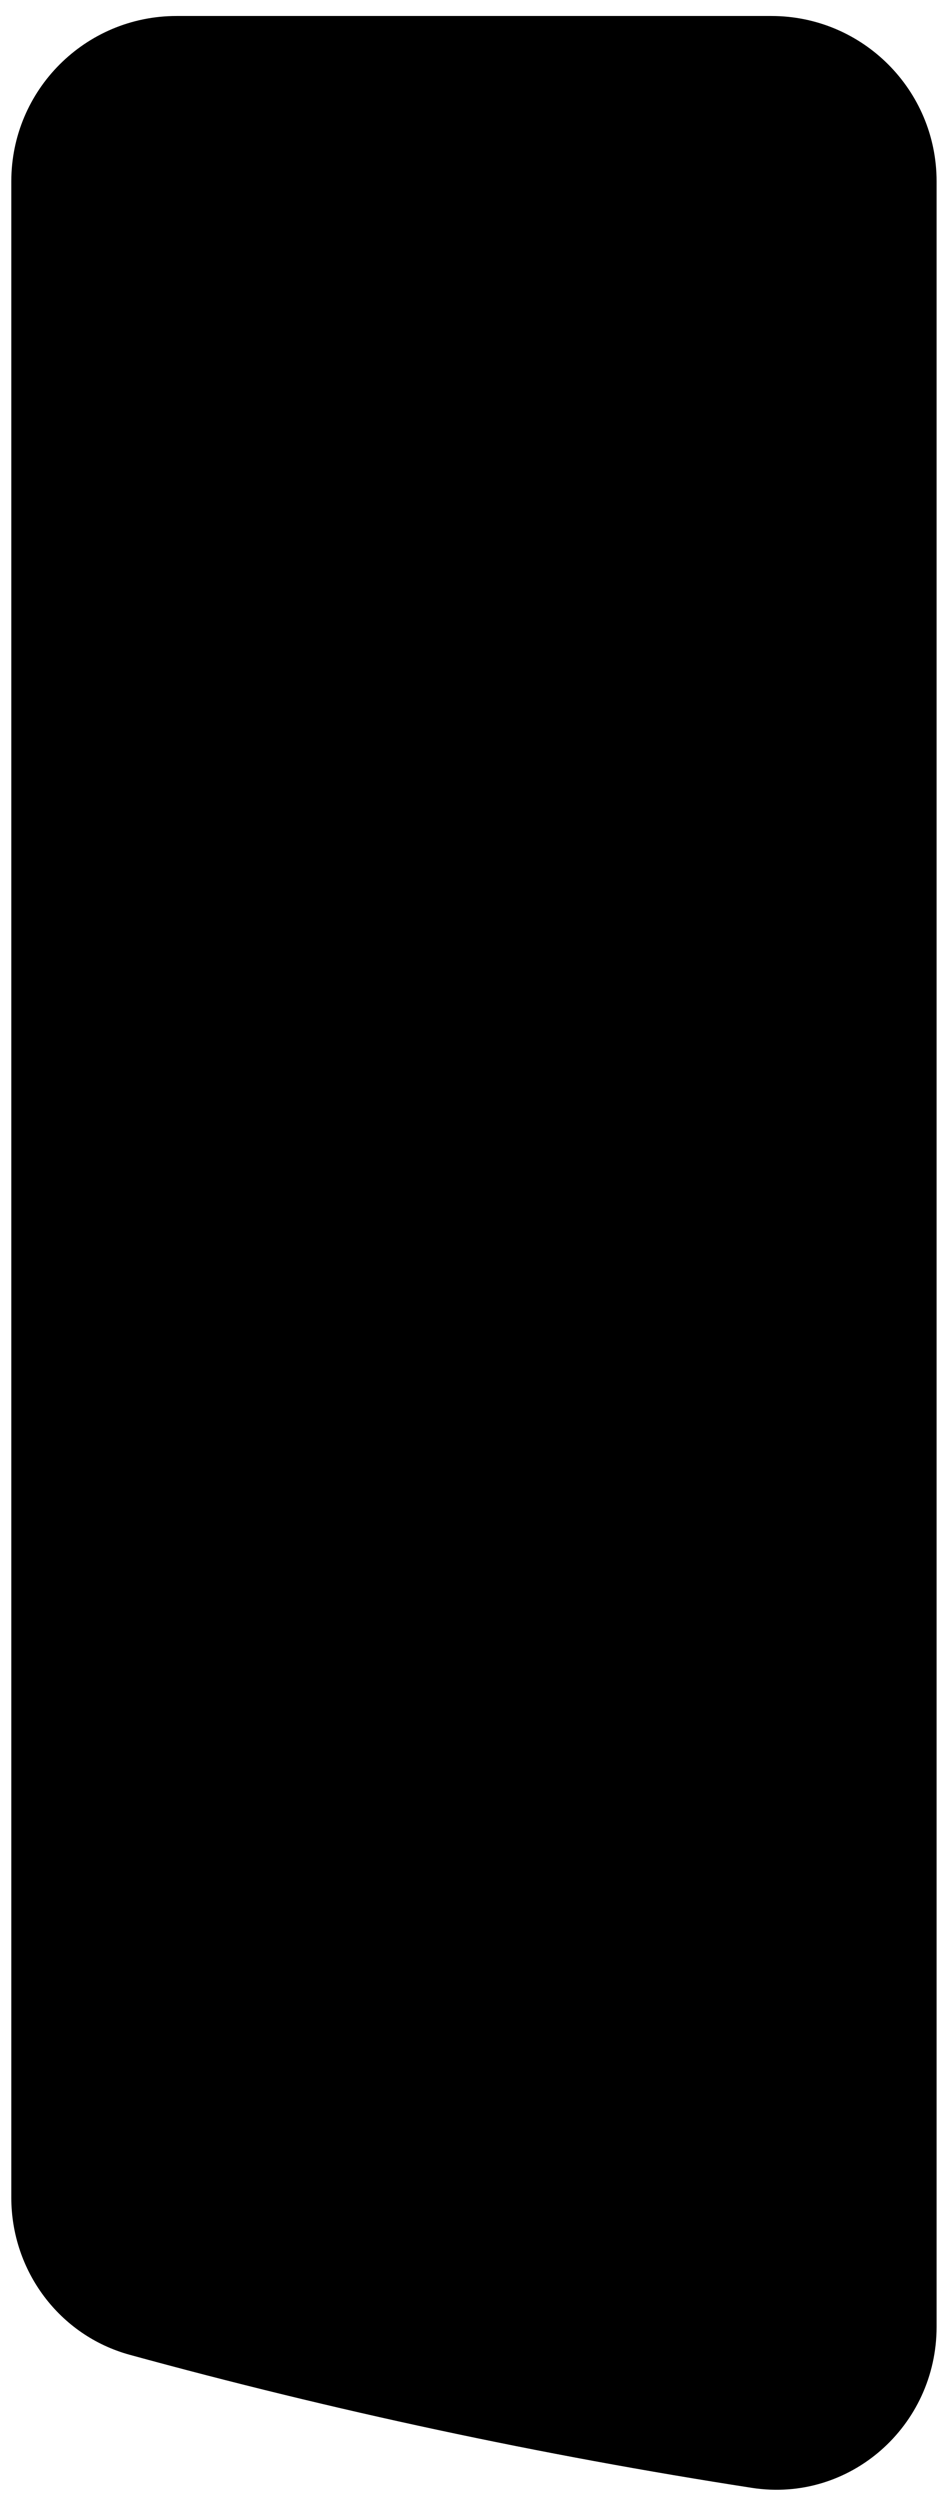 <?xml version="1.0" encoding="UTF-8"?>
<svg width="56px" height="147px" viewBox="0 0 56 147" version="1.1" xmlns="http://www.w3.org/2000/svg" xmlns:xlink="http://www.w3.org/1999/xlink">
    <title>Path</title>
    <g id="Page-1" stroke="none" stroke-width="1" fill-rule="evenodd">
        <g id="Artboard" transform="translate(-219, -94)">
            <path d="M263.228,240.275 C268.991,241.168 274.094,236.638 274.094,230.806 L274.094,104.66 C274.094,99.292 269.742,94.94 264.375,94.94 L229.384,94.94 C224.016,94.94 219.665,99.292 219.665,104.66 L219.665,223.213 C219.665,227.512 222.485,231.315 226.632,232.452 C238.574,235.724 250.787,238.346 263.228,240.275 Z" id="Path"></path>
        </g>
    </g>
</svg>